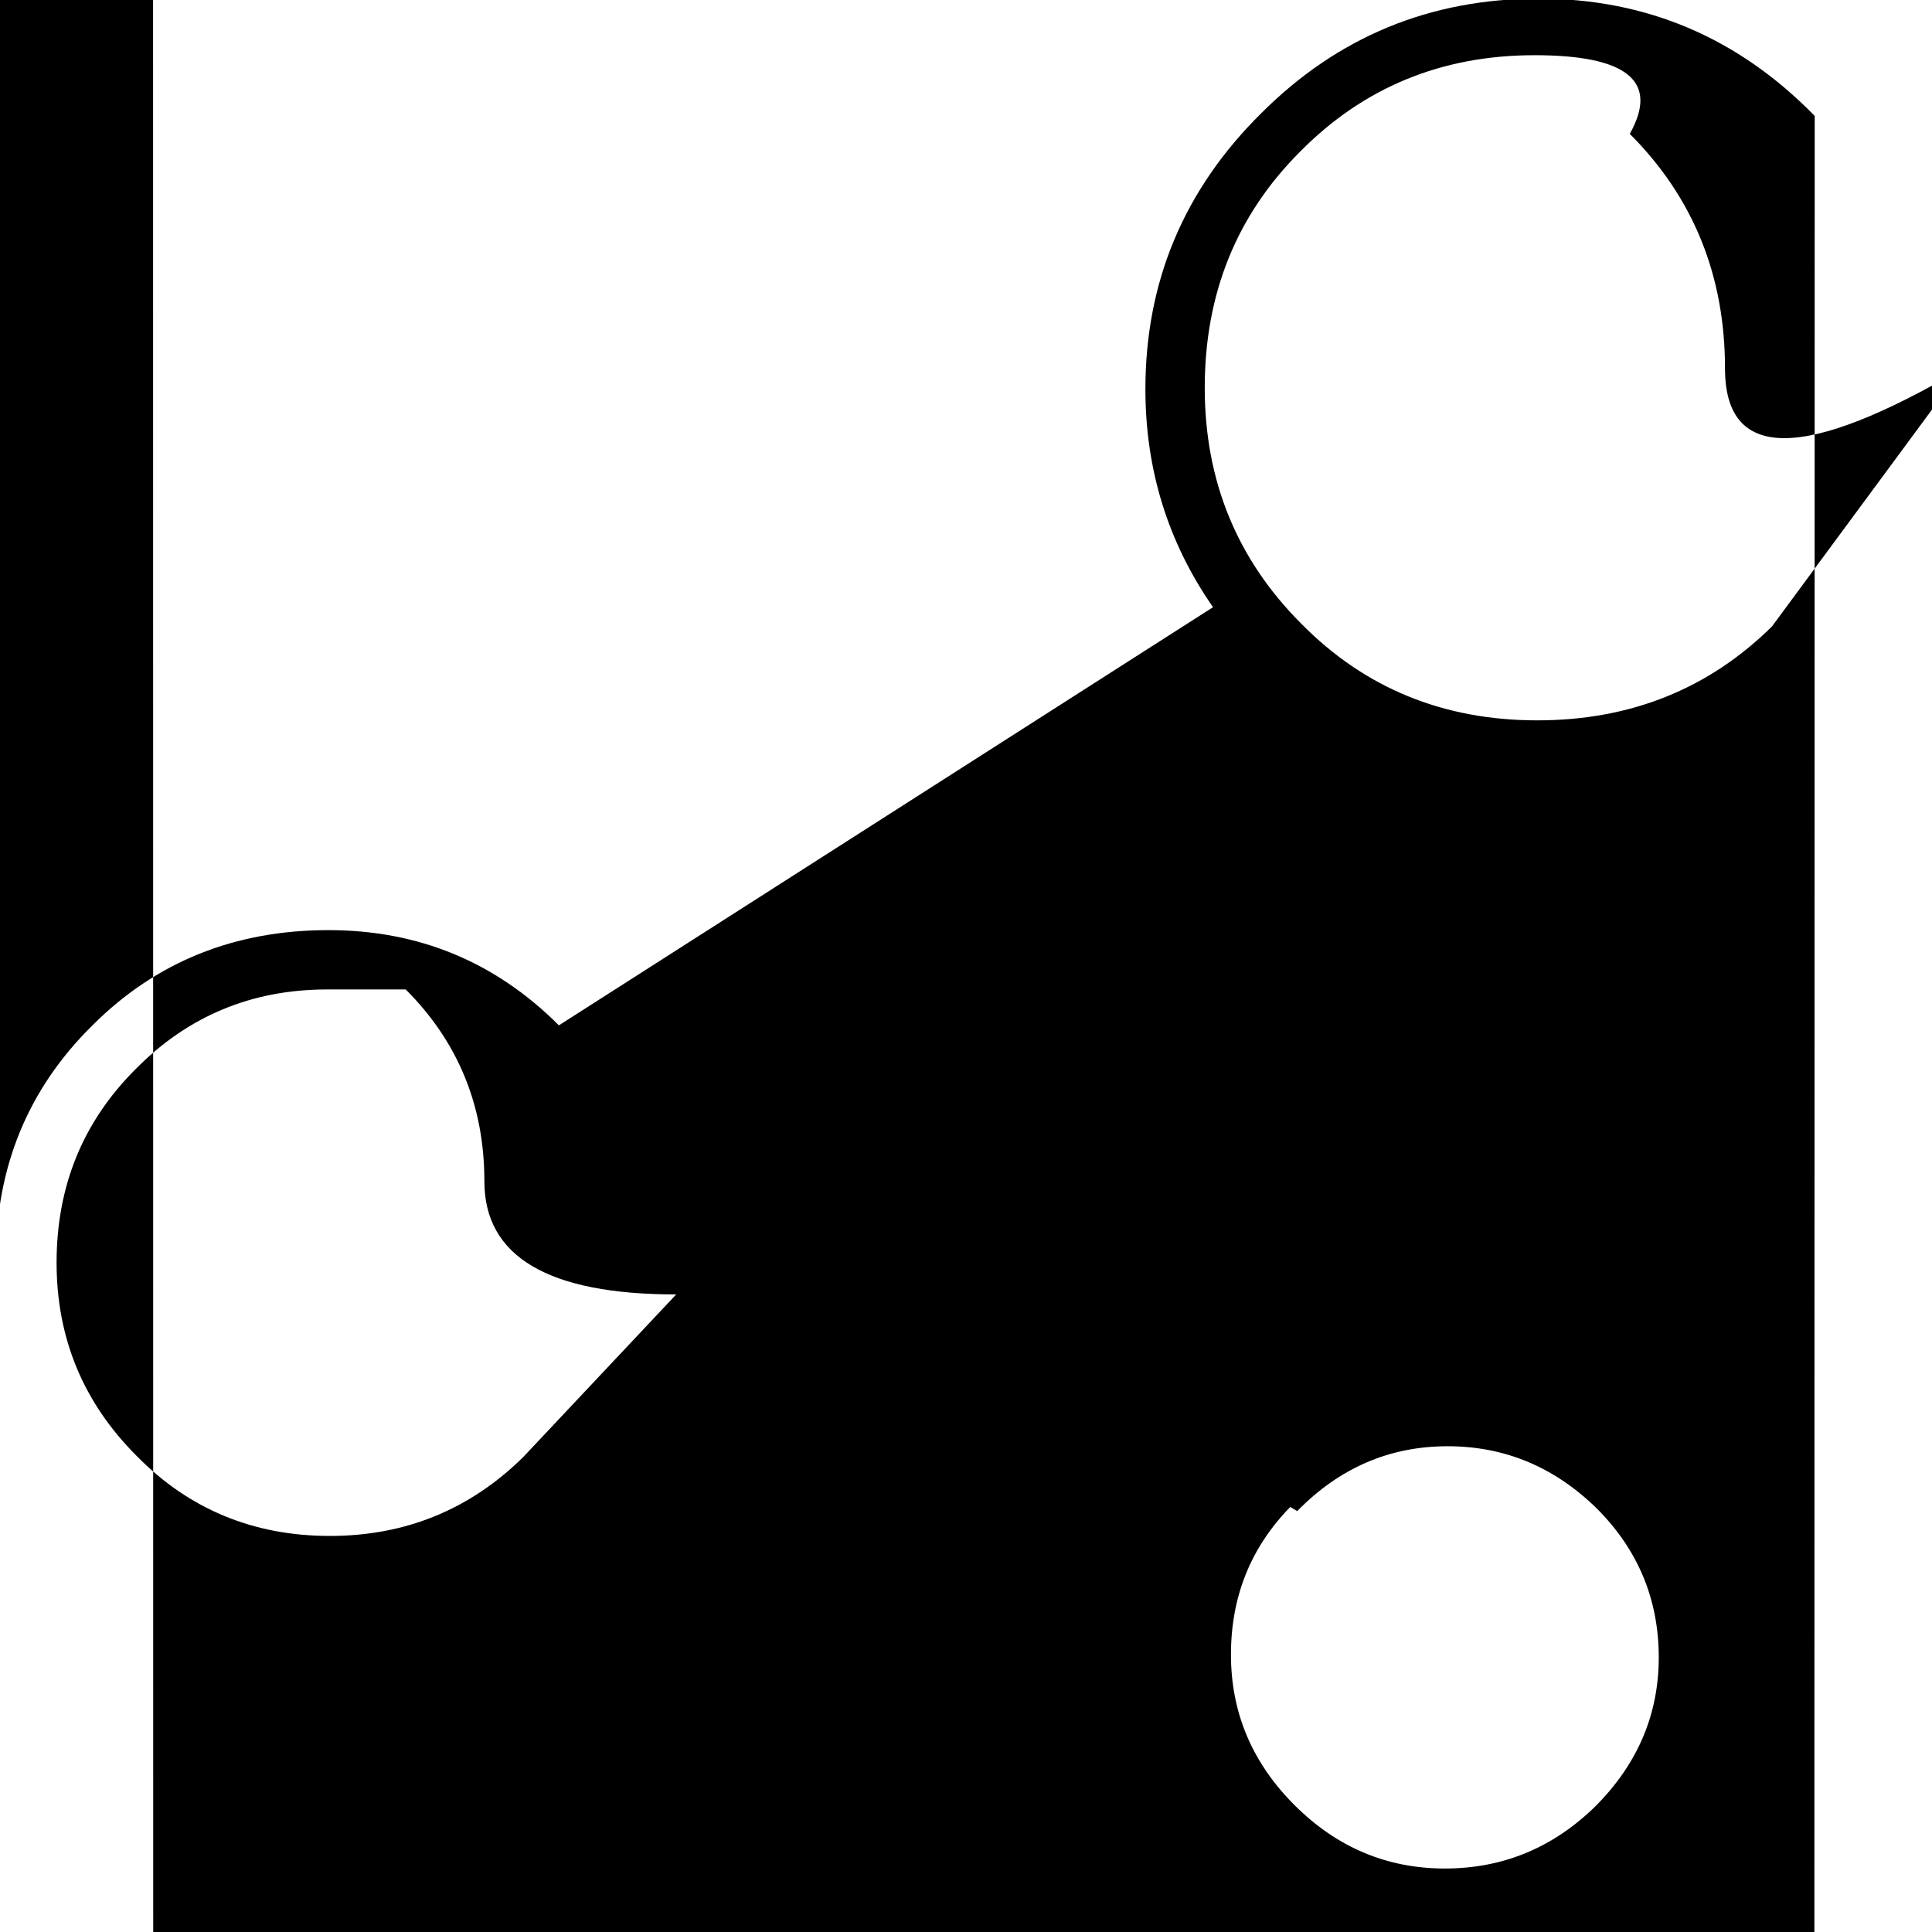 <svg viewBox="0 -28 14 14" xmlns="http://www.w3.org/2000/svg"><path d="M13.15-27.16q-.83-.85-2-.85 -1.18 0-2.01.83 -.84.83-.84 2 0 .875.49 1.58l-4.74 3.03q-.69-.69-1.67-.69 -1.02 0-1.71.69 -.7.69-.7 1.7t1.7 4.62624e+92q.69.69 1.7.69 1.42 0 2.1-1.24l4.01 1.58v.08q0 .82.57 1.39t.57-.7q.82 0 1.39-.58t-1.4 0q0-.83-.58-1.4 -.58-.58-1.4-.58 -.66 0-1.19.41 -.54.41-.7 1.03l-3.94-1.56q.13-.42.13-.77 0-.8-.47-1.4l4.73-3.01q.84.9 2.07.9 1.17 0 2-.84 .83-.84.83-2.01 0-1.18-.85-2ZM9.4-17.05q.46-.47 1.09-.47 .62 0 1.08.45 .45.45.45 1.08 0 .62-.46 1.08 -.46.45-1.09.45 -.63 0-1.09-.46 -.46-.46-.46-1.09 0-.63.43-1.07Zm-5.61-.39q-.58.57-1.4.57 -.83 0-1.4-.58 -.58-.58-.58-1.4 0-.83.57-1.4 .57-.58 1.39-.58t.57 2.73417e-303q.57.57.57 1.39t1.39.82Zm9.05-6.02q-.69.68-1.7.68 -1.02 0-1.71-.7 -.7-.7-.7-1.71 0-1.02.69-1.71 .69-.7 1.7-.7t.69.57q.69.69.69 1.7t1.72 4.06094e-86Z"/></svg>